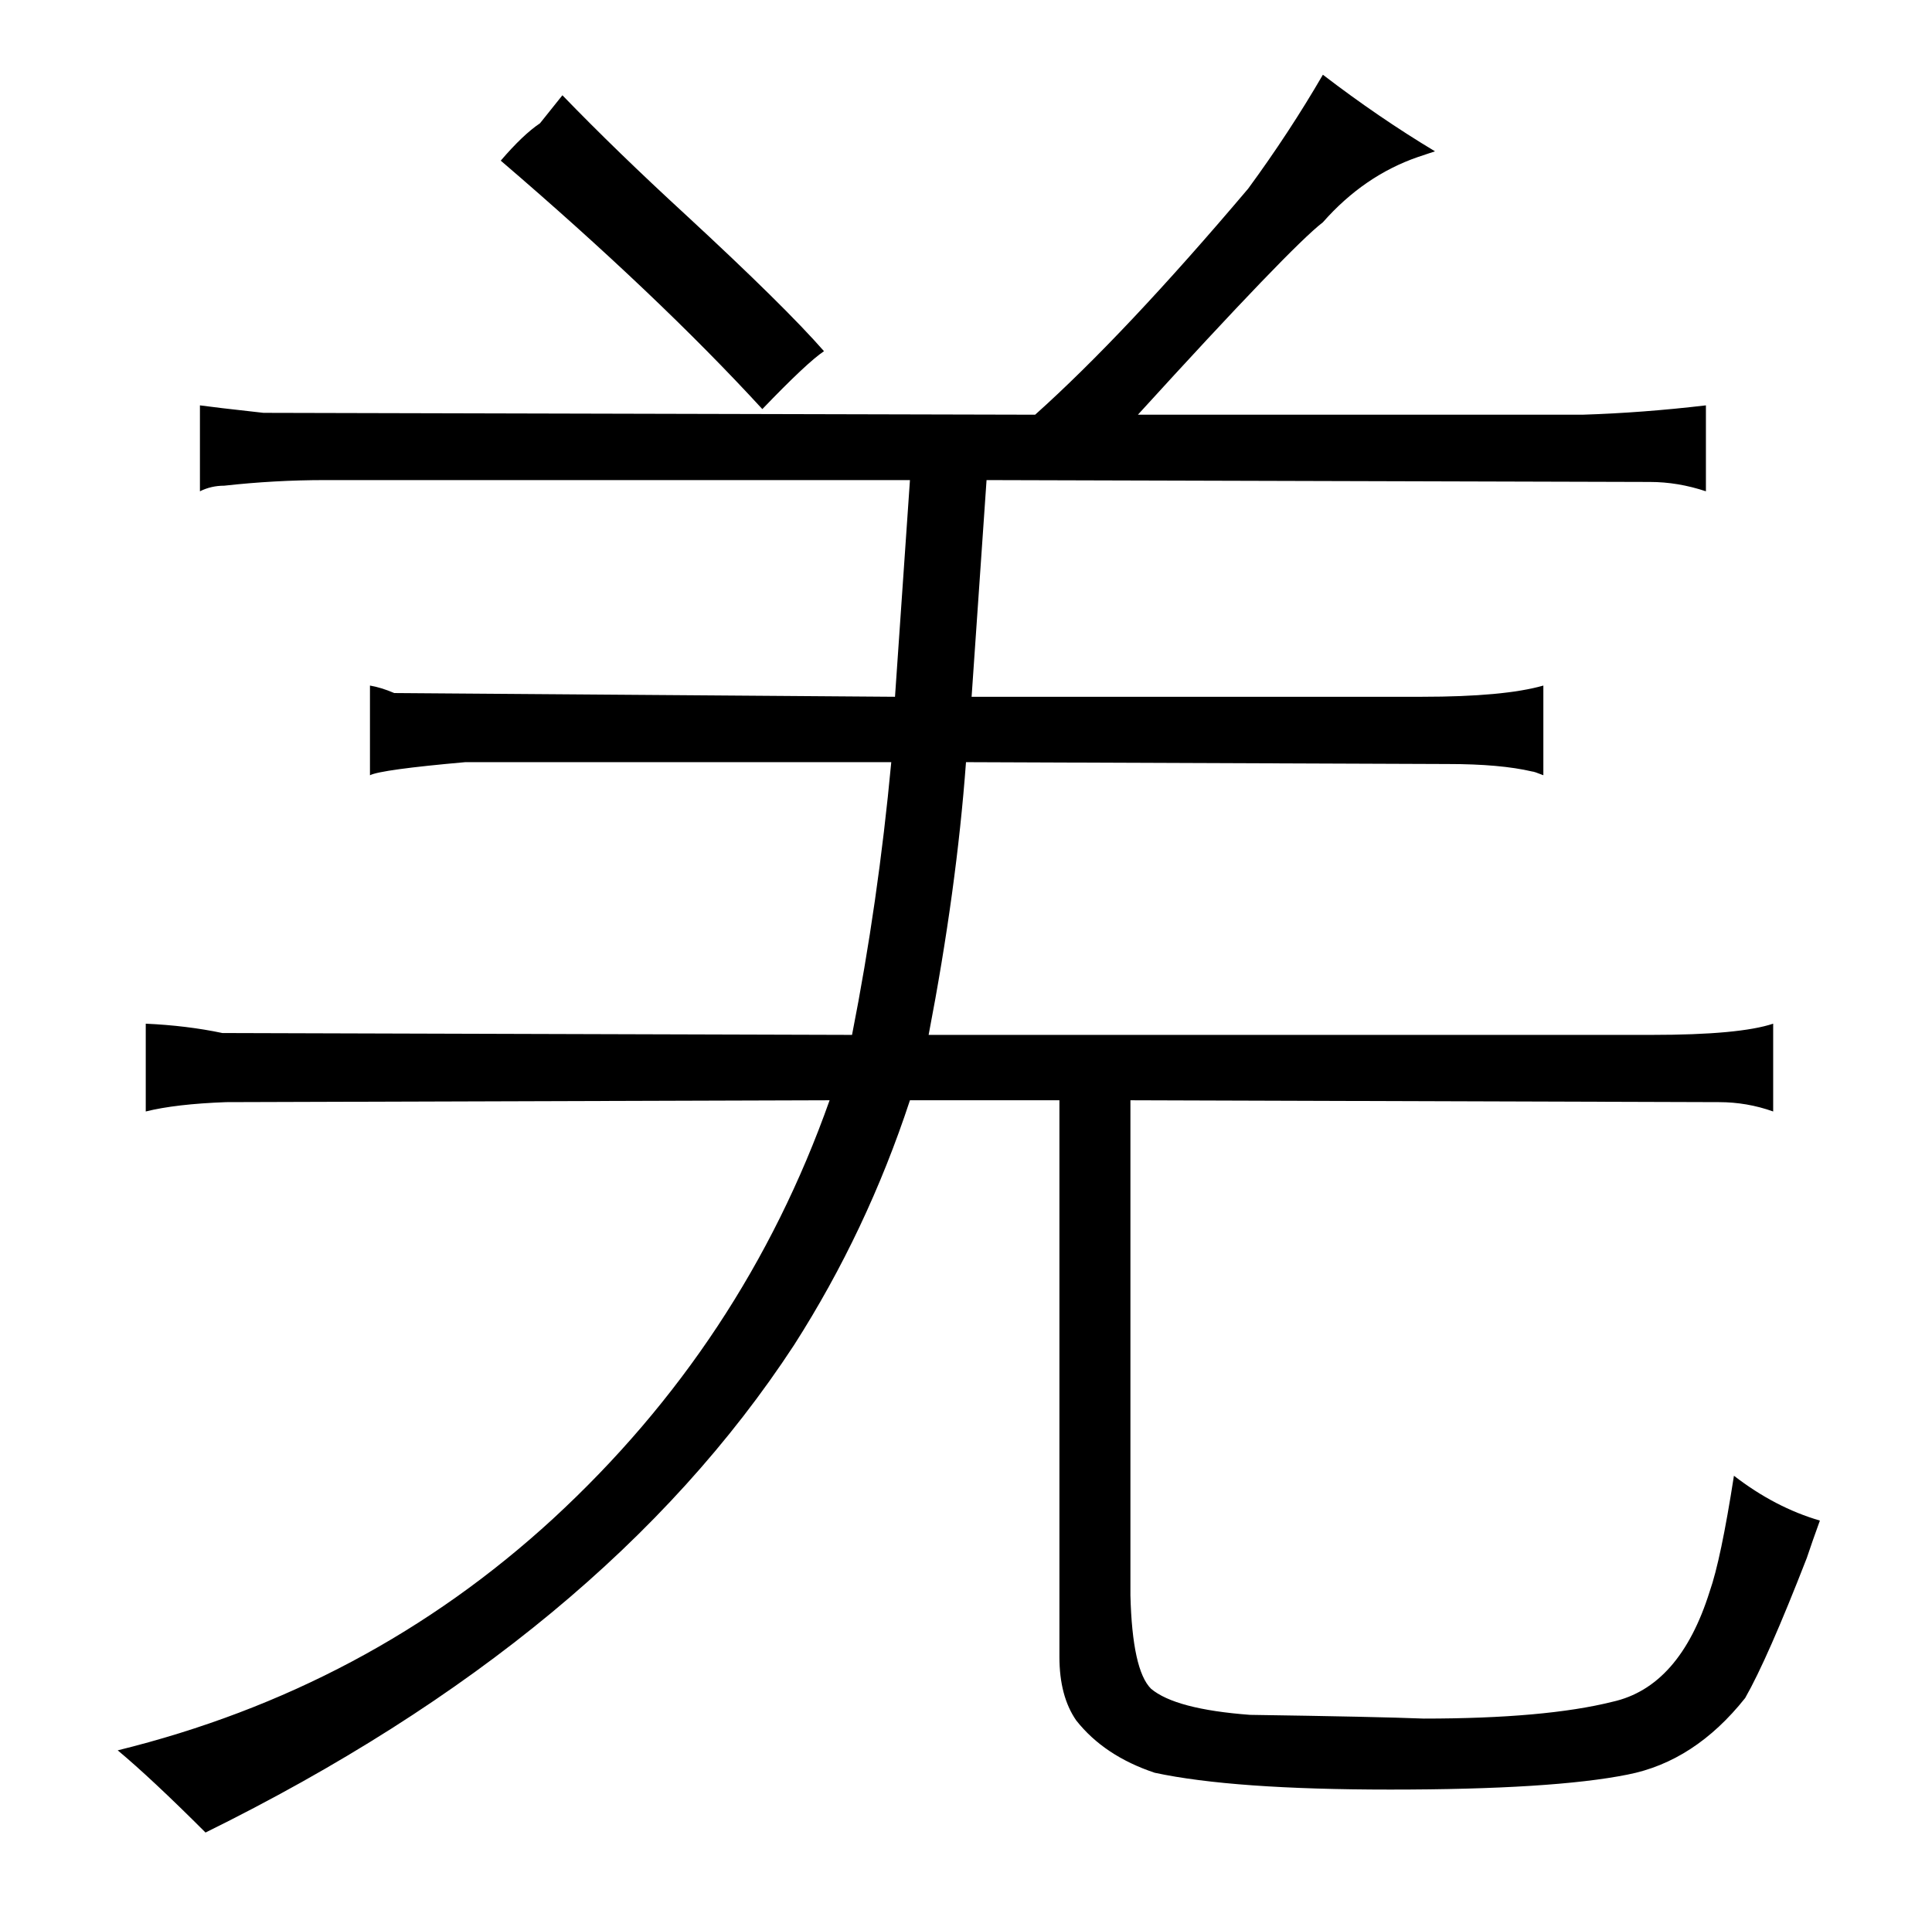 <?xml version="1.0" standalone="no"?>
<!DOCTYPE svg PUBLIC "-//W3C//DTD SVG 1.1//EN" "http://www.w3.org/Graphics/SVG/1.1/DTD/svg11.dtd" >
<svg xmlns="http://www.w3.org/2000/svg" xmlns:xlink="http://www.w3.org/1999/xlink" version="1.1" viewBox="-10 0 1034 1024">
  <g transform="matrix(1 0 0 -1 0 820)">
   <path fill="currentColor"
d="M434 231q-46 -130 -148 -224q-99 -91 -233 -124q18 -15 47 -44q213 105 315 261q39 61 62 131h80v-298q0 -21 9 -34q15 -19 42 -28q42 -9 126 -9q87 0 127 8q36 7 63 41q12 21 33 75q3 9 7 20q-24 7 -46 24q-7 -45 -13 -62q-16 -51 -52 -59q-36 -9 -101 -9q-25 1 -93 2
q-40 3 -53 14q-10 10 -11 50v265l315 -1q15 0 29 -5v47q-18 -6 -65 -6h-387q15 78 20 146l258 -1q28 0 45 -4q1 0 6 -2v48q-21 -6 -65 -6h-241l8 116l355 -1q15 0 30 -5v46q-34 -4 -66 -5h-238q82 90 99 103q22 25 51 35l9 3q-30 18 -60 41q-18 -31 -40 -61
q-66 -78 -114 -121l-413 1q-27 3 -34 4v-46q6 3 13 3q27 3 54 3h313l-8 -116l-268 2q-7 3 -13 4v-48q6 3 51 7h228q-7 -75 -21 -146l-337 1q-19 4 -41 5v-47q16 4 43 5zM431 632q-21 24 -74 73q-37 34 -66 64l-12 -15q-9 -6 -21 -20q84 -72 140 -133q24 25 33 31v0z" />
  </g>

</svg>
